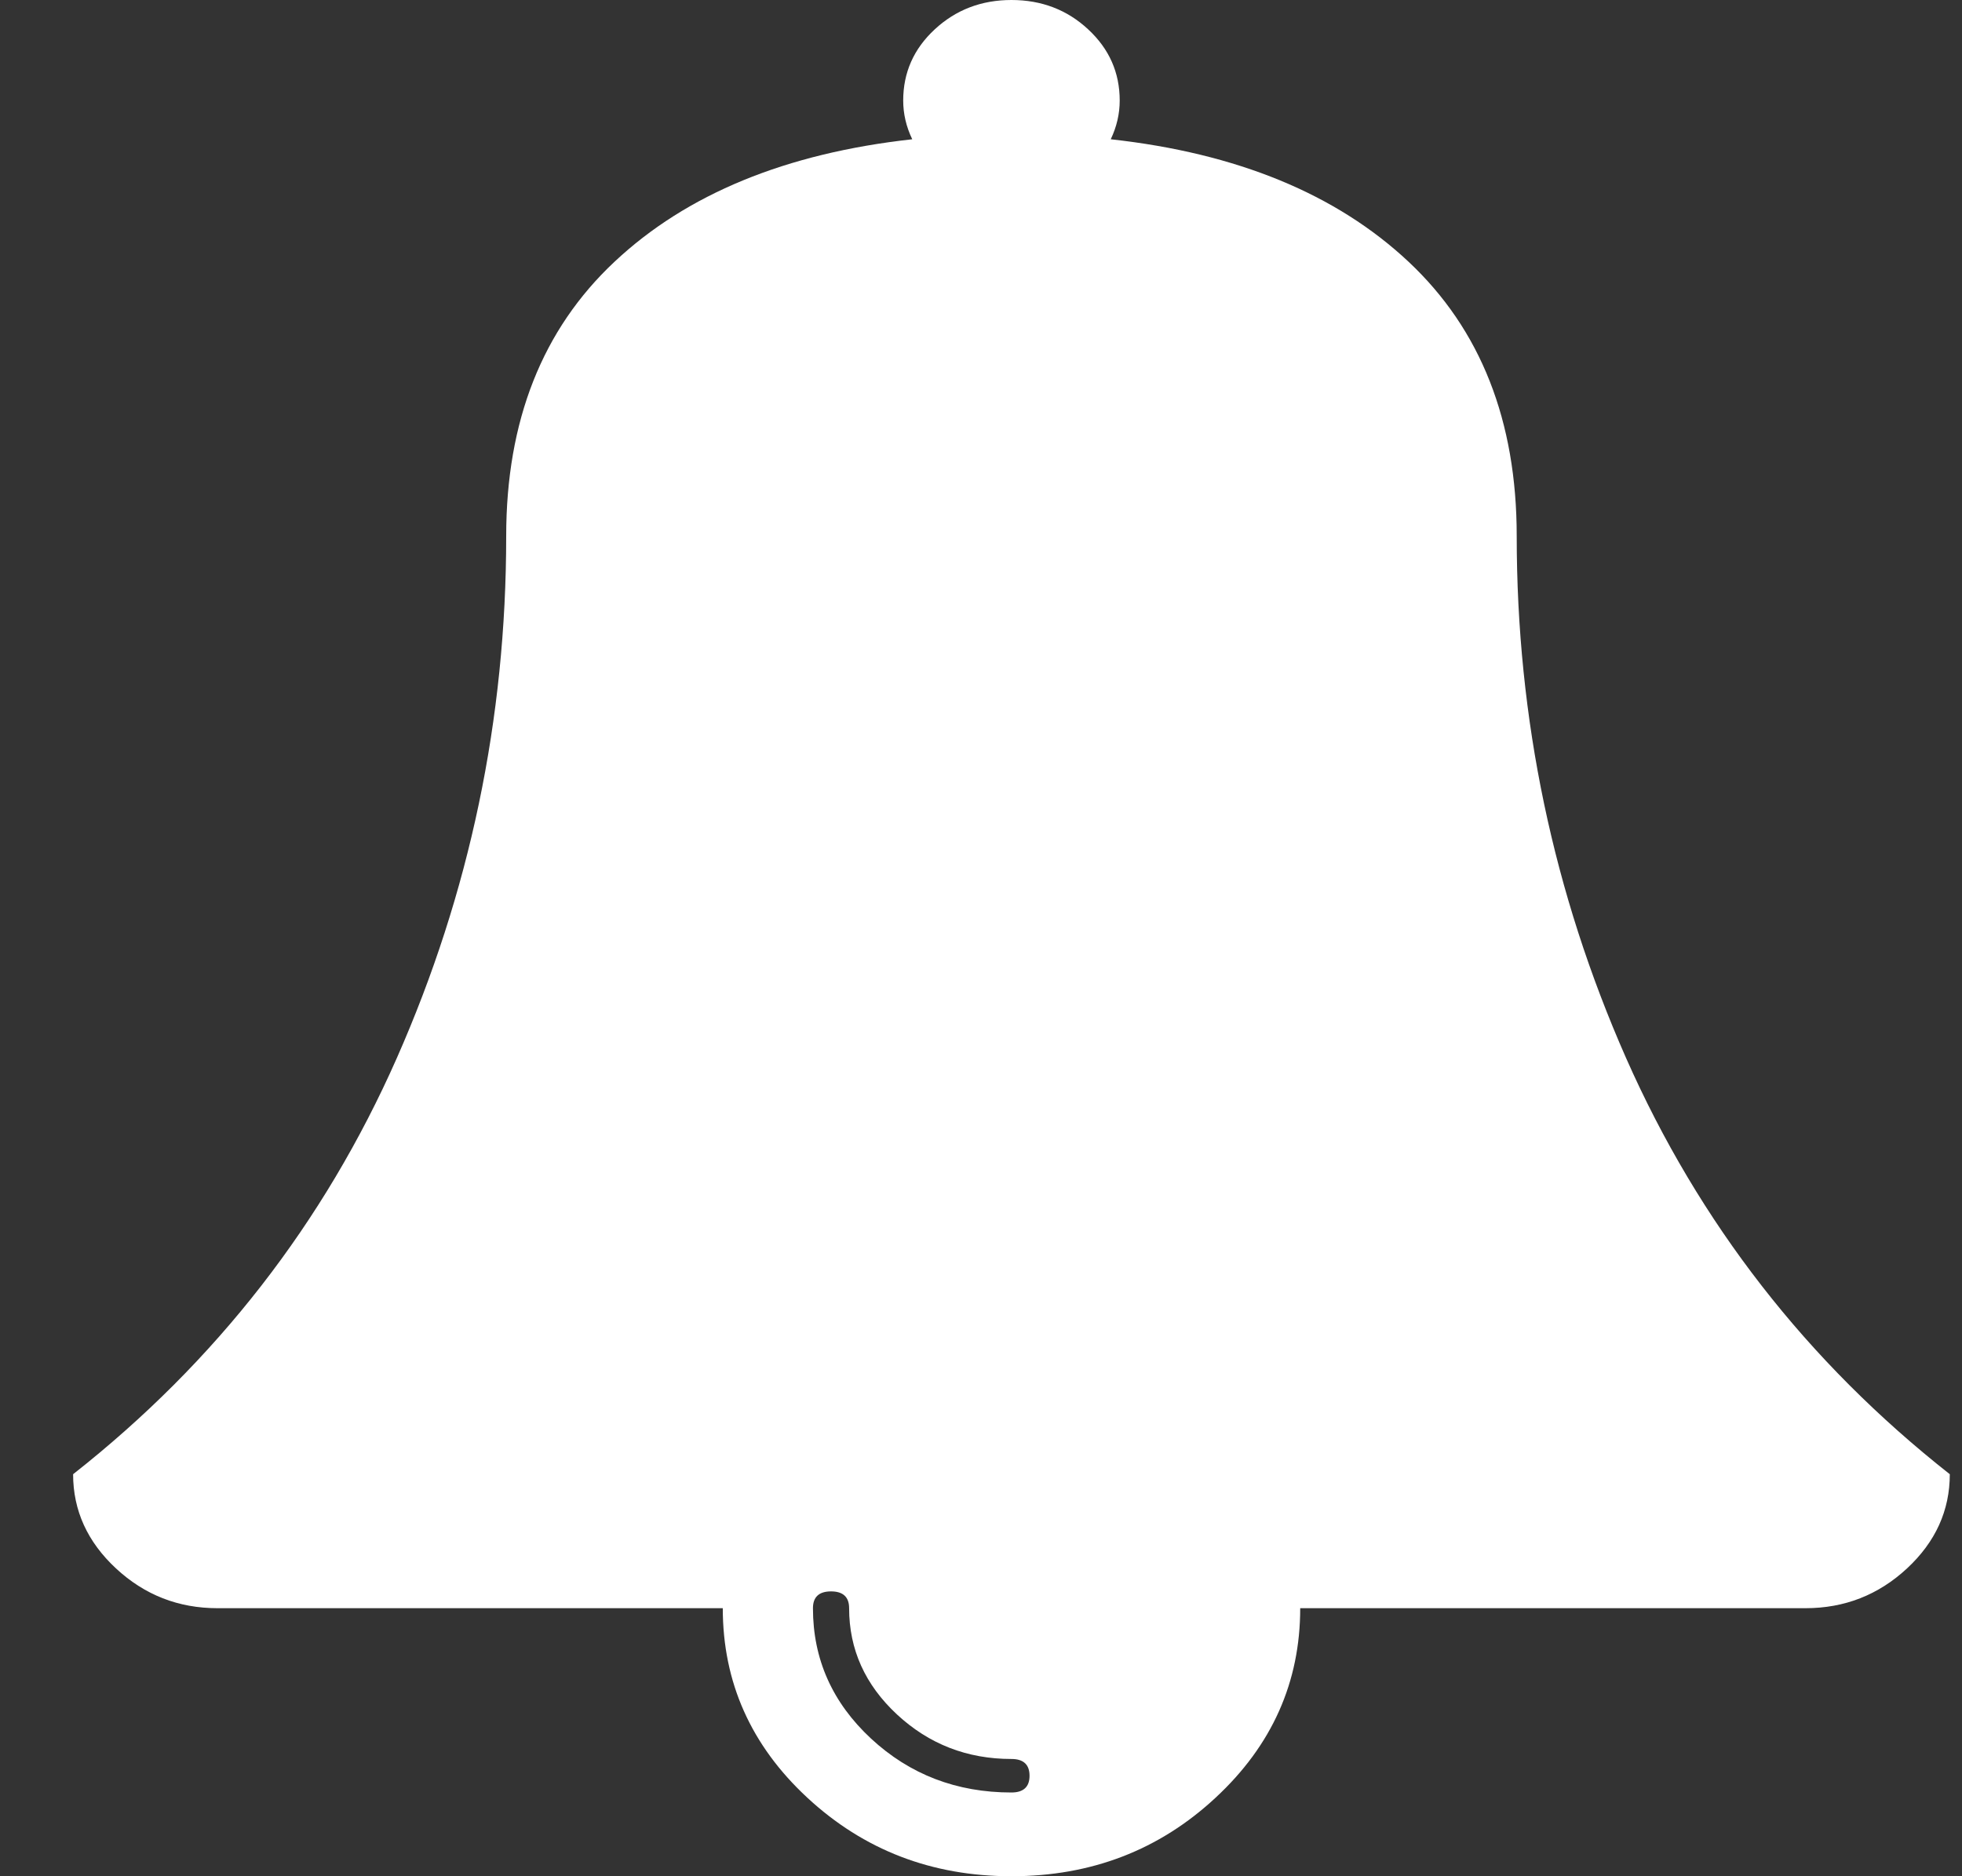 <svg width="23" height="22" viewBox="0 0 23 22" fill="none" xmlns="http://www.w3.org/2000/svg">
<rect x="0" y="0" width="23" height="22" fill="#333333" stroke="none"/>
<path d="M19.062 12.406C18.208 10.47 17.78 8.43 17.78 6.286C17.78 4.935 17.358 3.863 16.512 3.069C15.665 2.275 14.502 1.796 13.021 1.633C13.091 1.486 13.126 1.334 13.126 1.179C13.126 0.851 13.003 0.573 12.756 0.344C12.51 0.115 12.21 0 11.857 0C11.505 0 11.205 0.115 10.958 0.344C10.711 0.573 10.588 0.851 10.588 1.179C10.588 1.334 10.623 1.485 10.694 1.633C9.213 1.797 8.05 2.275 7.204 3.069C6.357 3.863 5.934 4.935 5.934 6.286C5.934 8.43 5.507 10.47 4.652 12.406C3.797 14.341 2.532 15.968 0.857 17.286C0.857 17.711 1.025 18.08 1.36 18.391C1.695 18.702 2.091 18.857 2.55 18.857H8.473C8.473 19.725 8.803 20.466 9.464 21.079C10.126 21.693 10.923 22 11.857 22C12.792 22 13.59 21.693 14.25 21.079C14.911 20.466 15.242 19.725 15.242 18.857H21.165C21.623 18.857 22.02 18.702 22.355 18.391C22.69 18.08 22.857 17.711 22.857 17.286C21.183 15.968 19.918 14.341 19.062 12.406ZM11.857 21.018C11.214 21.018 10.665 20.807 10.211 20.386C9.757 19.964 9.53 19.454 9.53 18.857C9.53 18.726 9.601 18.66 9.742 18.66C9.883 18.66 9.954 18.726 9.954 18.857C9.954 19.34 10.141 19.755 10.515 20.103C10.89 20.451 11.337 20.625 11.857 20.625C11.998 20.625 12.069 20.691 12.069 20.822C12.069 20.952 11.998 21.018 11.857 21.018Z" fill="white"/>
</svg>

